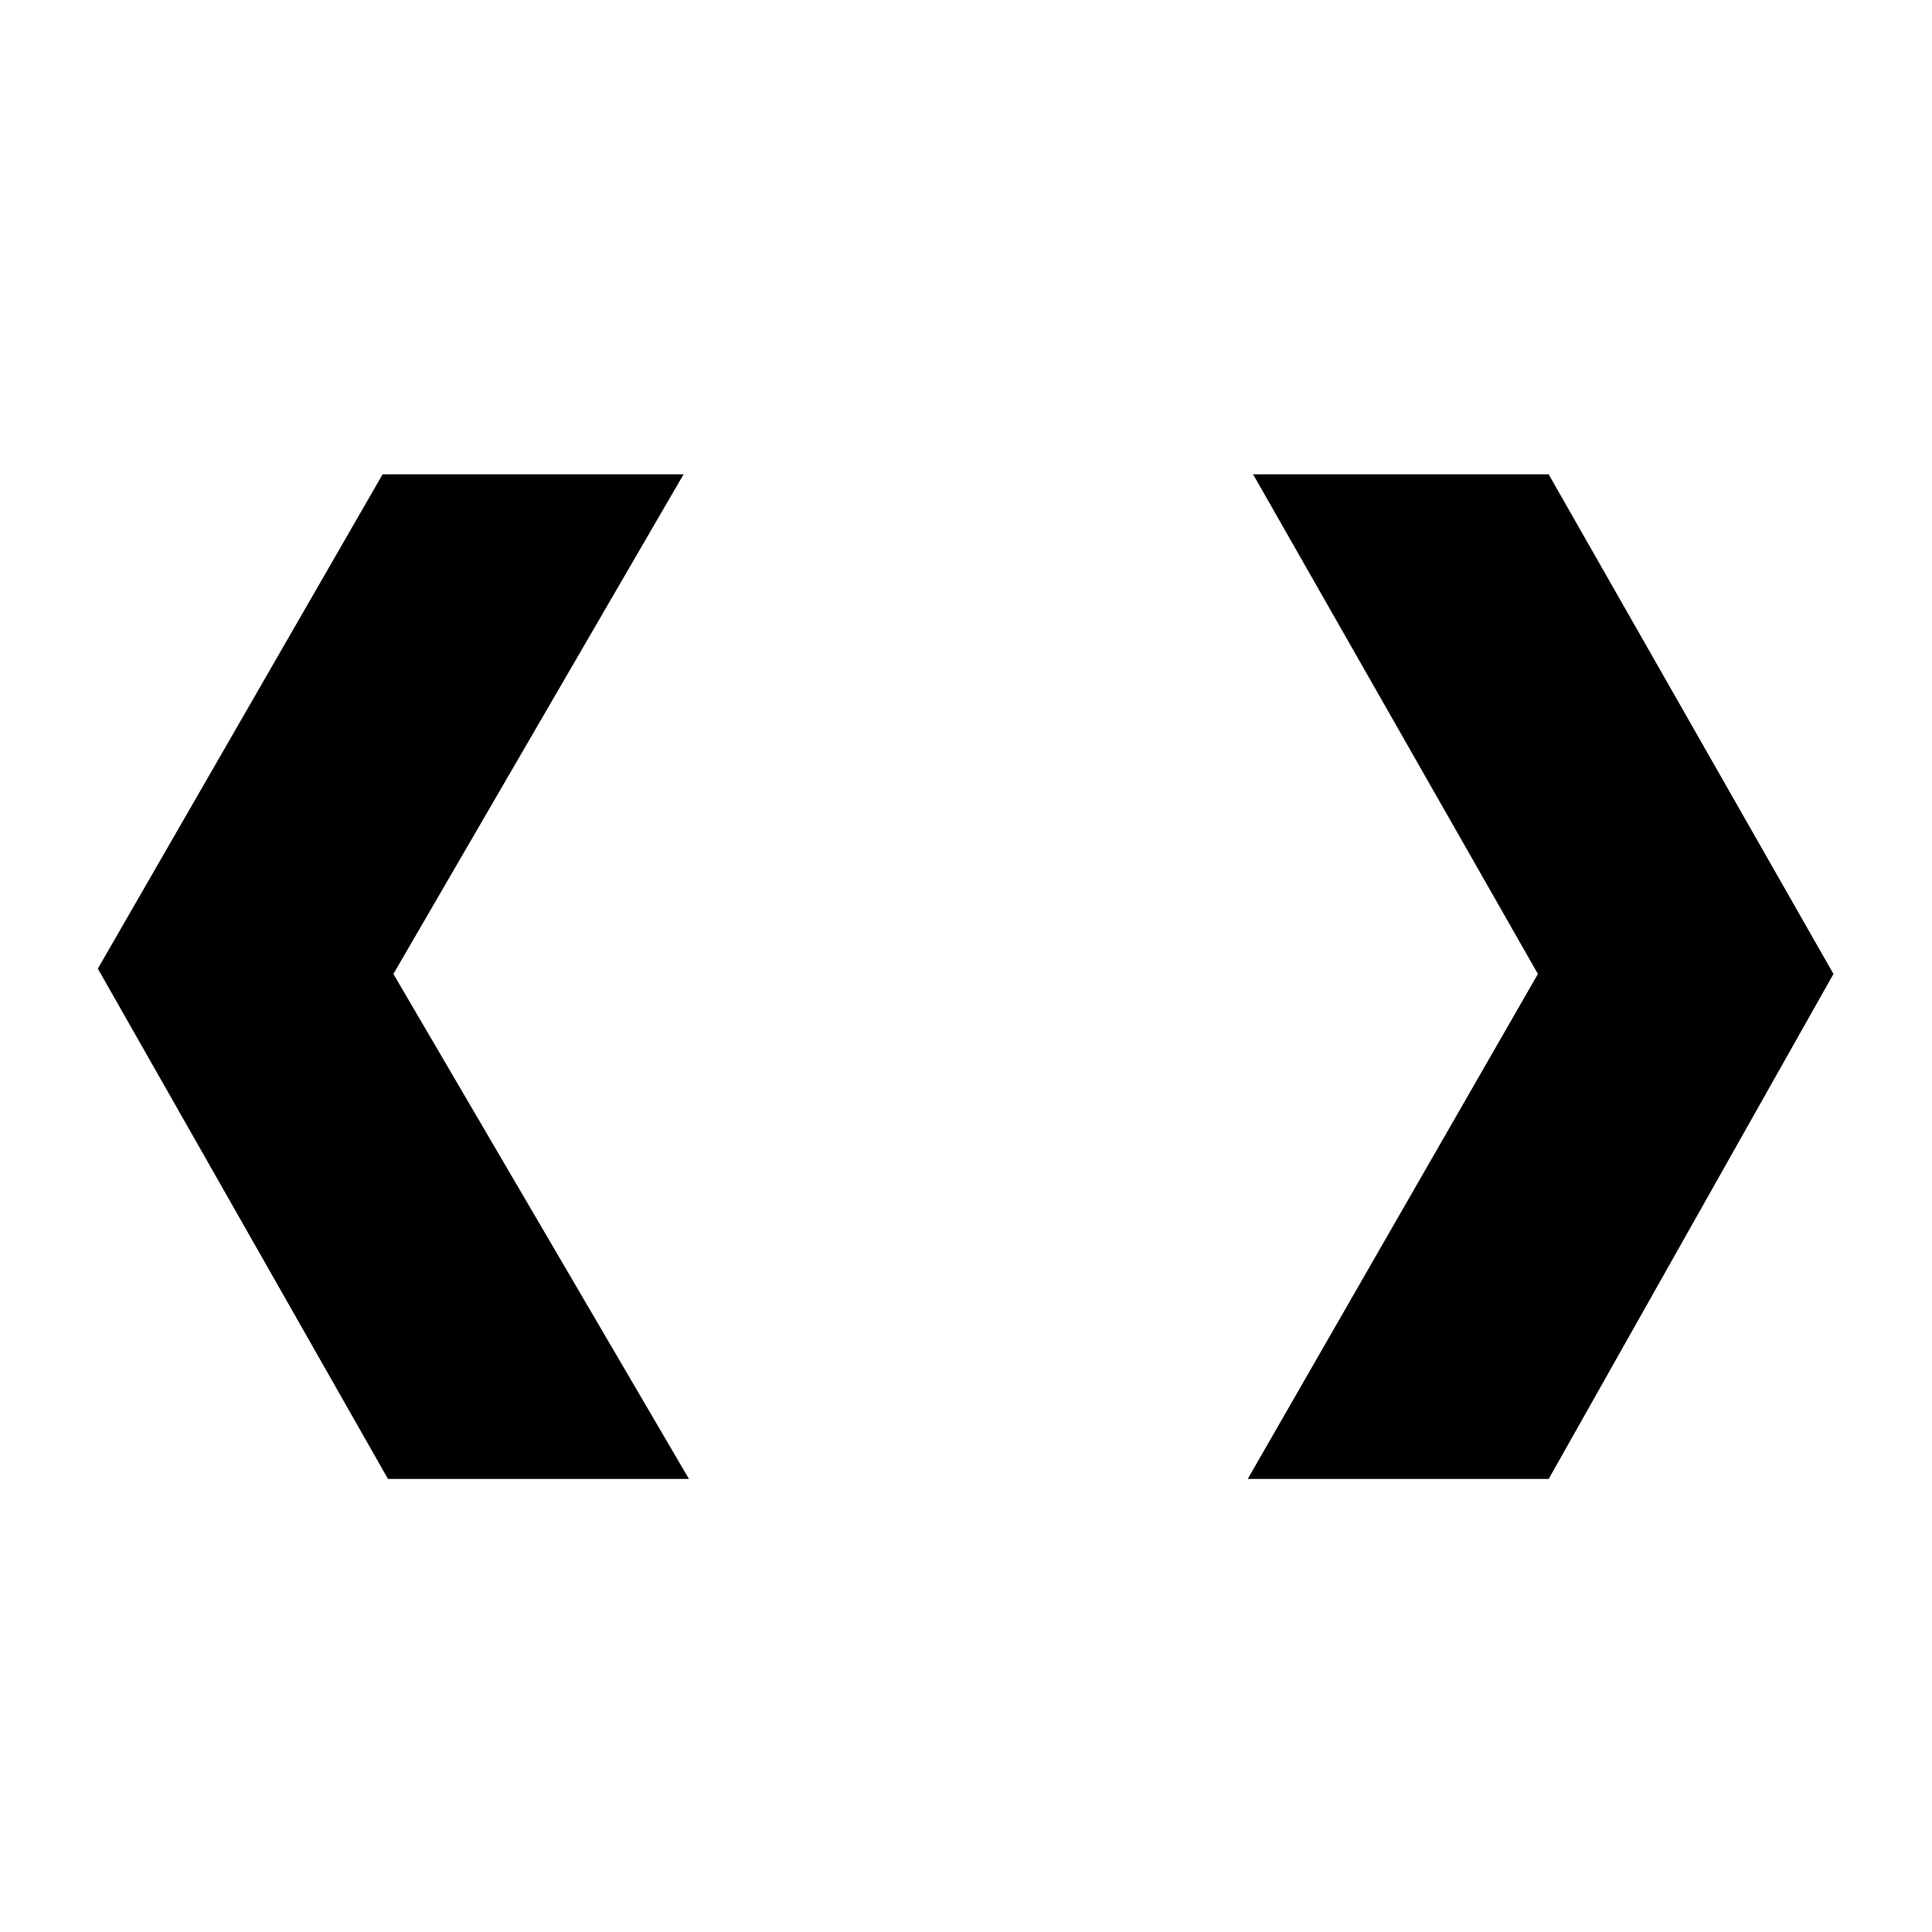 <svg width="50" height="50" viewBox="0 0 50 50" fill="none" xmlns="http://www.w3.org/2000/svg">
    <path fill-rule="evenodd" clip-rule="evenodd" d="M9.902 12.275L2.532 25.069L10.041 38.275H17.83L10.181 25.206L17.691 12.275H9.902ZM32.43 12.275L39.801 25.206L32.291 38.275H40.08L47.45 25.206L40.079 12.275H32.43Z" fill="black"/>
</svg>
